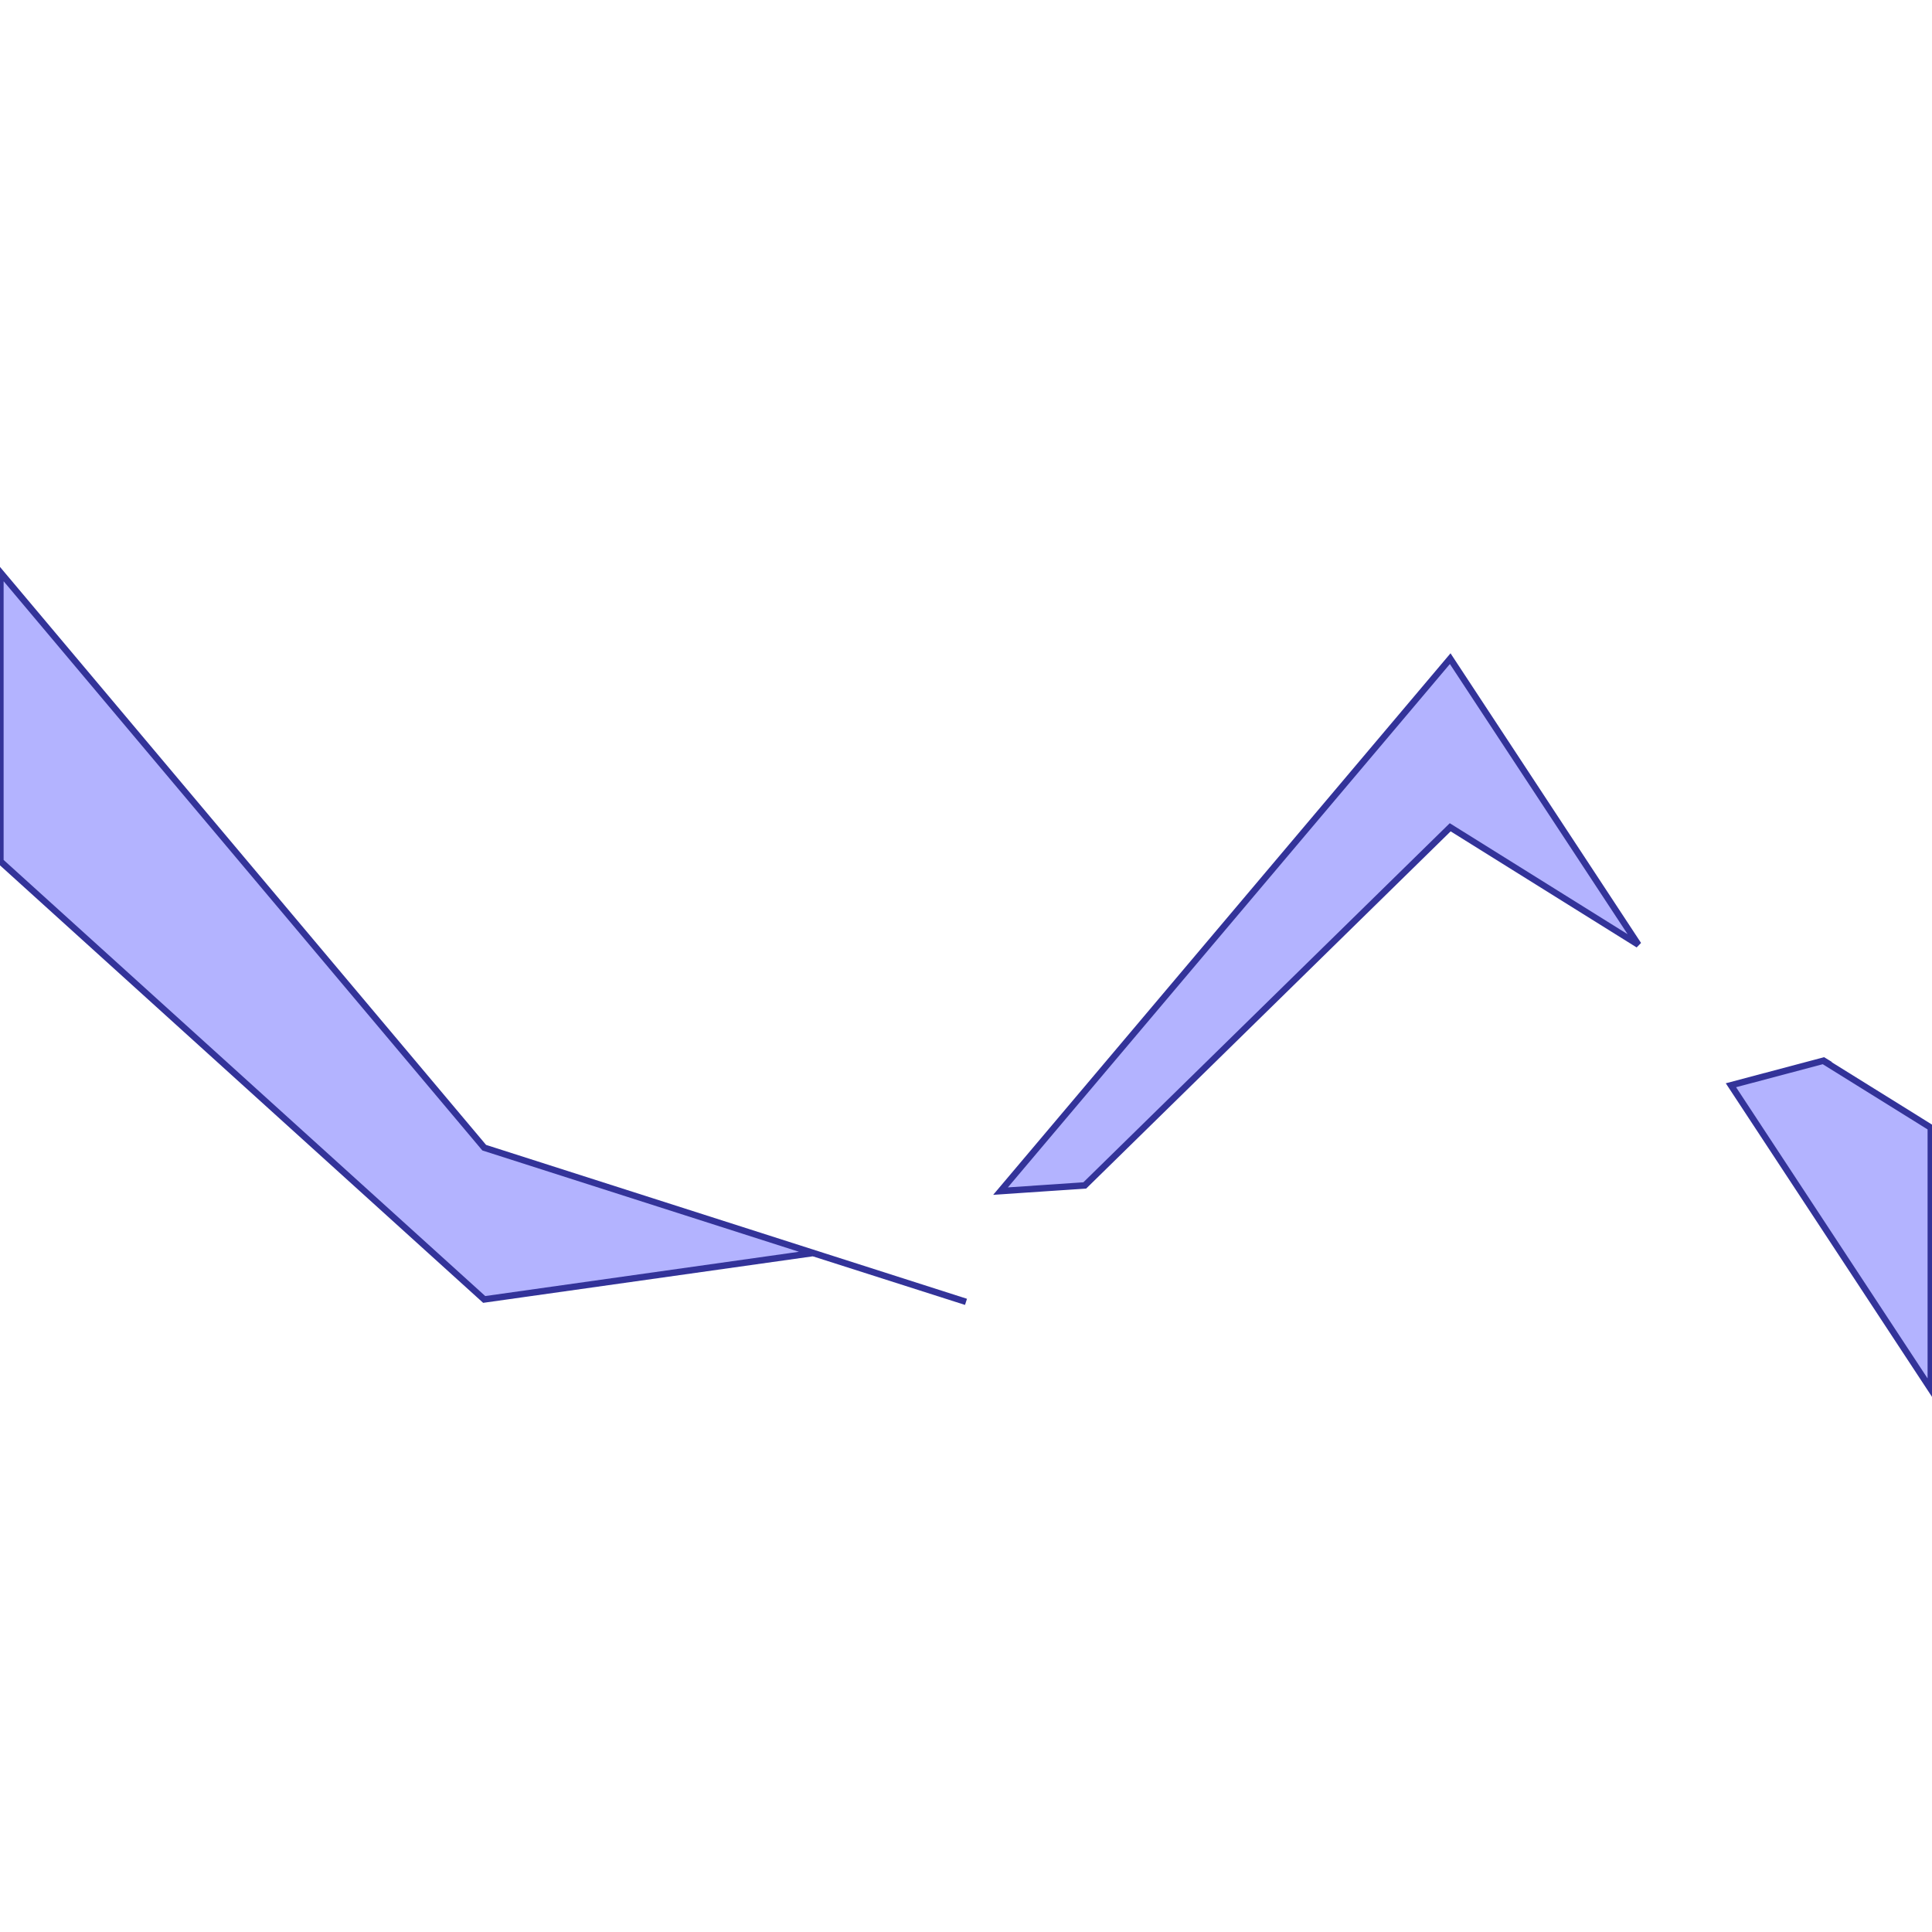 <?xml version="1.0" standalone="no"?>
<!DOCTYPE svg PUBLIC "-//W3C//DTD SVG 1.1//EN"
"http://www.w3.org/Graphics/SVG/1.1/DTD/svg11.dtd">
<svg viewBox="0 0 300 300" version="1.1"
xmlns="http://www.w3.org/2000/svg"
xmlns:xlink="http://www.w3.org/1999/xlink">
<g fill-rule="evenodd"><path d="M 75.187,178.211 L 126.293,194.565 L 75.187,201.777 L 0.062,133.753 L 0.062,88.883 L 75.187,178.211 z " style="fill-opacity:0.3;fill:rgb(0,0,255);stroke:rgb(51,51,153);stroke-width:1"/></g>
<g fill-rule="evenodd"><path d="M 150,202.151 L 126.372,194.607 L 126.41,194.602 L 150,202.151 z " style="fill-opacity:0.3;fill:rgb(0,0,255);stroke:rgb(51,51,153);stroke-width:1"/></g>
<g fill-rule="evenodd"><path d="M 168.446,184.072 L 155.36,184.956 L 225.187,102.276 L 254.404,146.694 L 225.187,128.46 L 168.446,184.072 z " style="fill-opacity:0.3;fill:rgb(0,0,255);stroke:rgb(51,51,153);stroke-width:1"/></g>
<g fill-rule="evenodd"><path d="M 283.223,164.729 L 283.167,164.744 L 297.562,173.694 L 299.813,175.101 L 299.813,215.707 L 268.778,168.516 L 283.171,164.697 L 283.223,164.729 z " style="fill-opacity:0.3;fill:rgb(0,0,255);stroke:rgb(51,51,153);stroke-width:1"/></g>
</svg>
